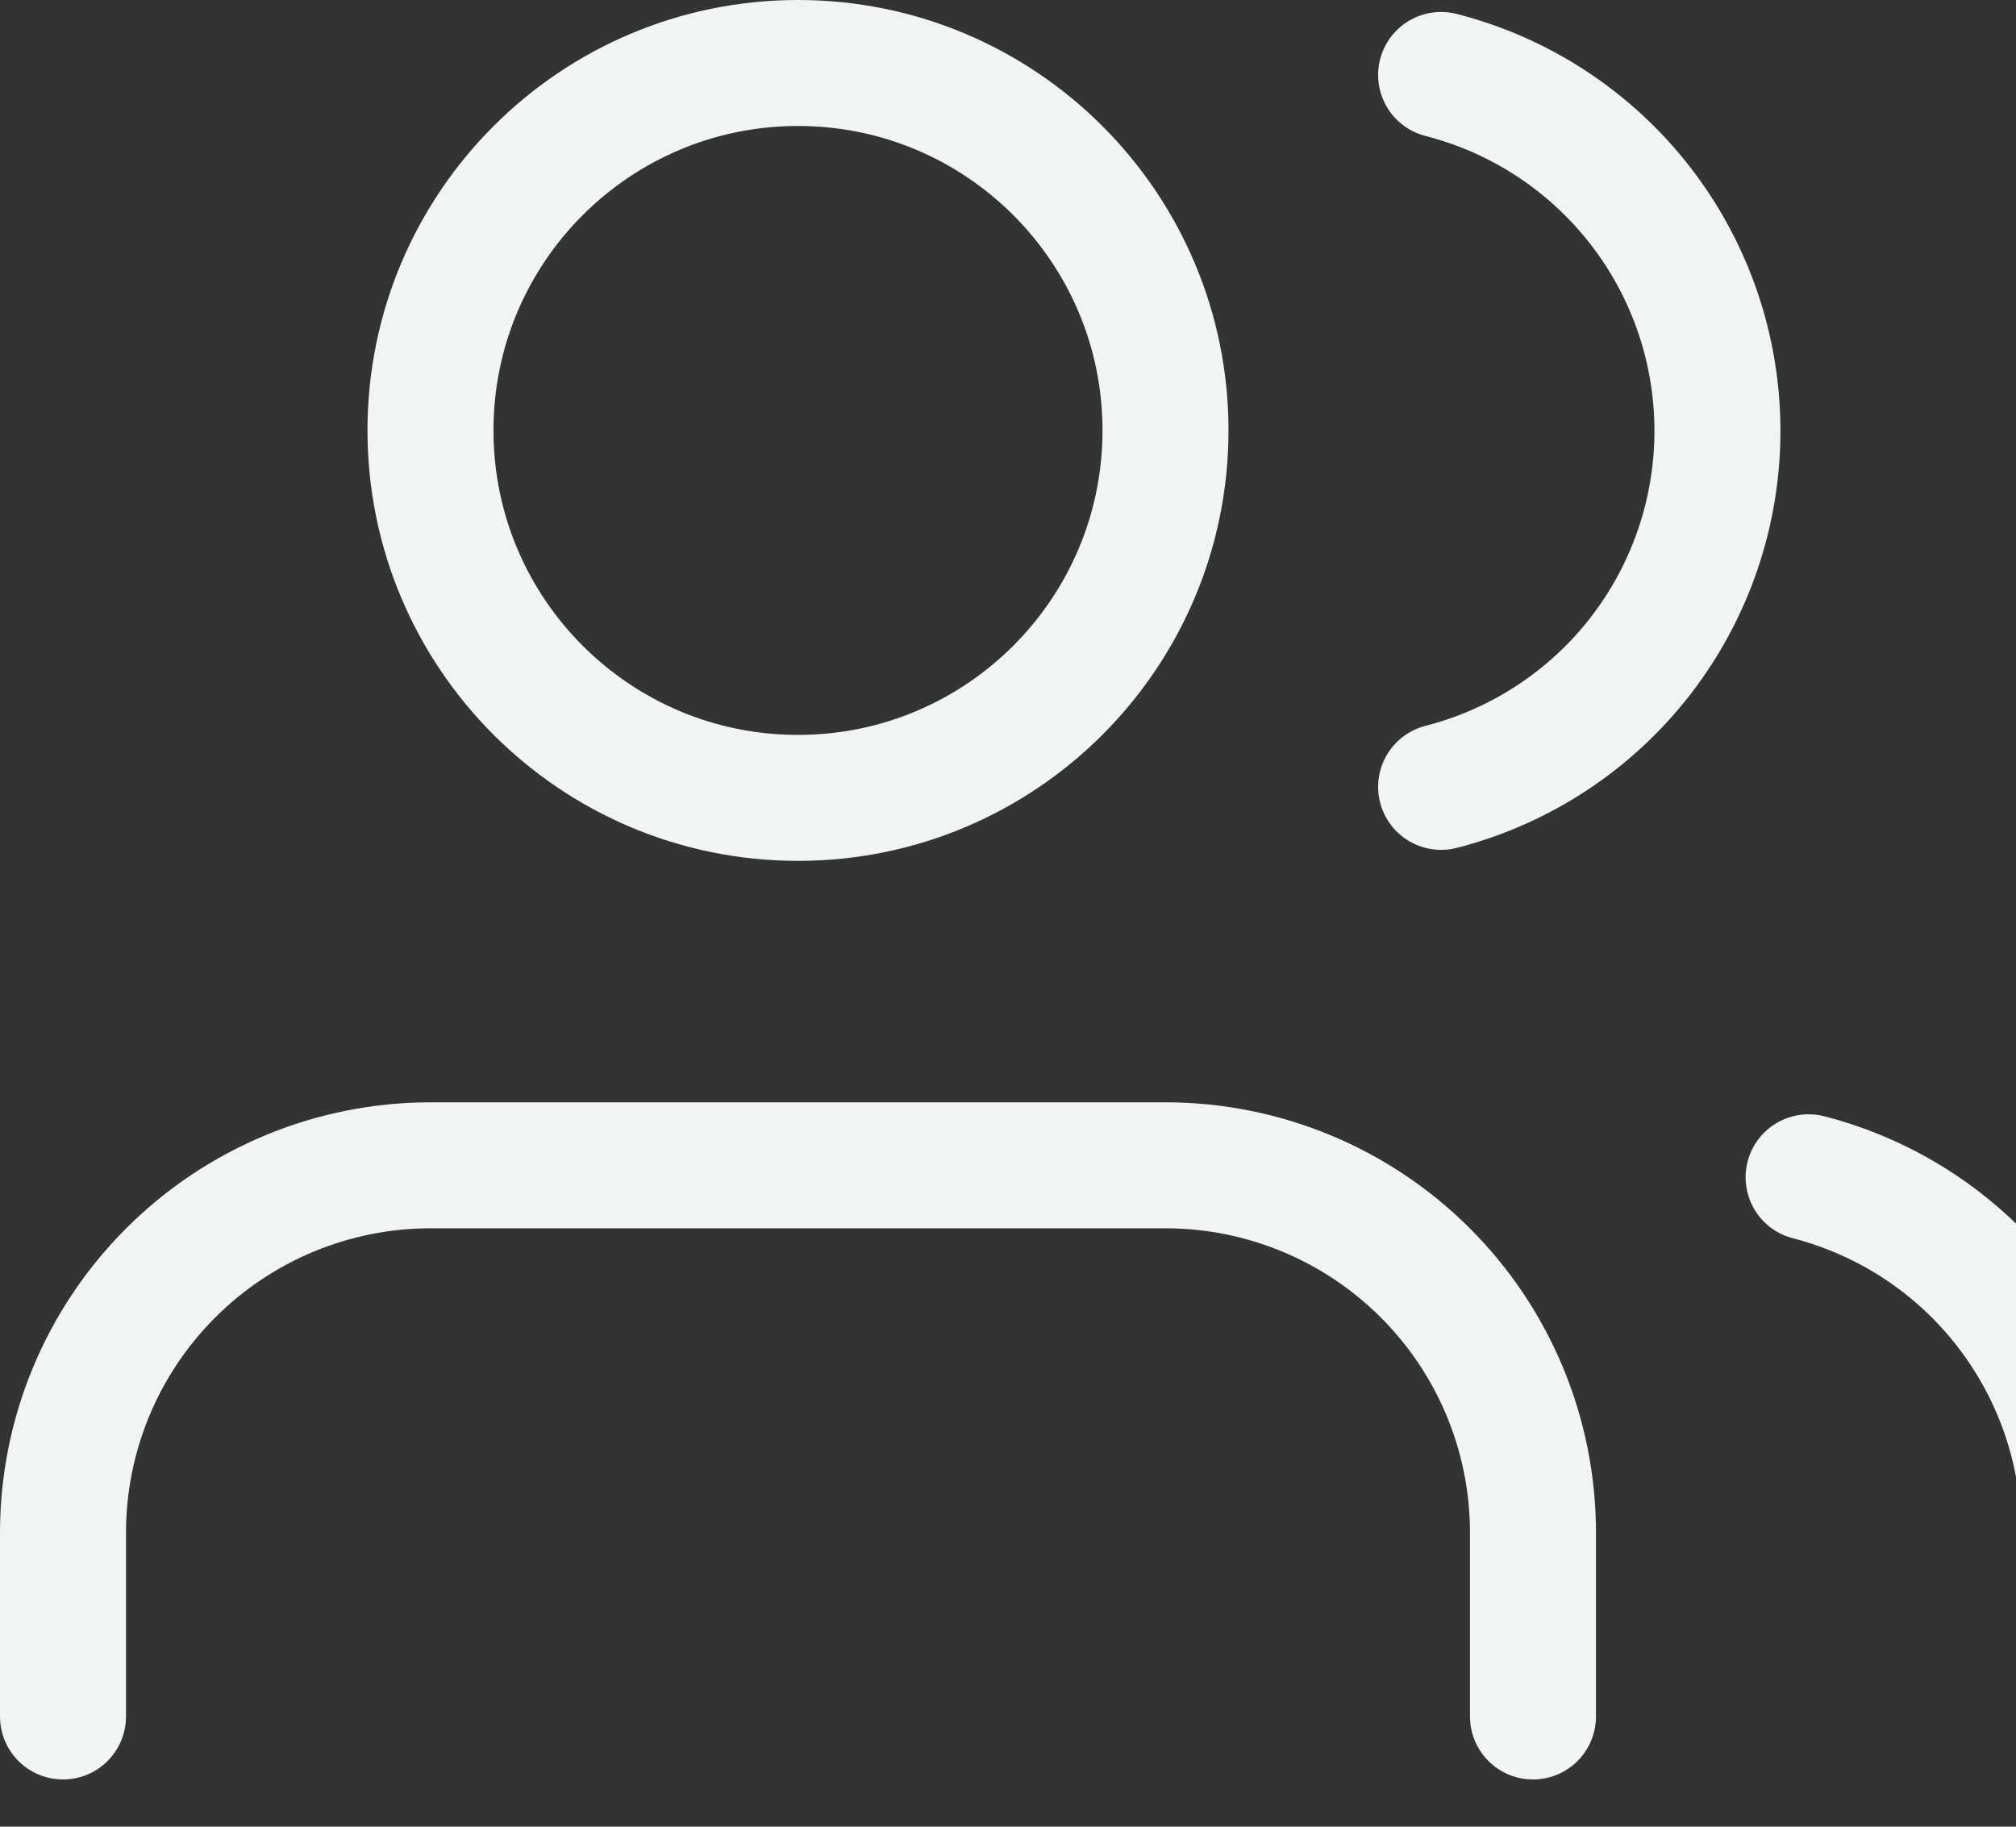 <svg width="32" height="29" viewBox="0 0 32 29" fill="none" xmlns="http://www.w3.org/2000/svg">
<rect x="0" y="0" width="32" height="29" fill="#333333" stroke="none"/>
<path d="M24.333 27.25V24.333C24.333 22.786 23.719 21.302 22.625 20.209C21.531 19.115 20.047 18.5 18.5 18.5H6.833C5.286 18.5 3.803 19.115 2.709 20.209C1.615 21.302 1 22.786 1 24.333V27.25" stroke="#F0F4F5" stroke-width="2" stroke-linecap="round" stroke-linejoin="round"/>
<path d="M12.667 12.667C15.888 12.667 18.5 10.055 18.5 6.833C18.5 3.612 15.888 1 12.667 1C9.445 1 6.833 3.612 6.833 6.833C6.833 10.055 9.445 12.667 12.667 12.667Z" stroke="#F0F4F5" stroke-width="2" stroke-linecap="round" stroke-linejoin="round"/>
<path d="M33.083 27.25V24.333C33.082 23.041 32.652 21.785 31.86 20.764C31.069 19.742 29.96 19.013 28.708 18.69" stroke="#F0F4F5" stroke-width="2" stroke-linecap="round" stroke-linejoin="round"/>
<path d="M22.875 1.19C24.13 1.511 25.242 2.241 26.036 3.264C26.83 4.287 27.261 5.545 27.261 6.841C27.261 8.136 26.83 9.394 26.036 10.418C25.242 11.441 24.13 12.17 22.875 12.492" stroke="#F0F4F5" stroke-width="2" stroke-linecap="round" stroke-linejoin="round"/>
</svg>
